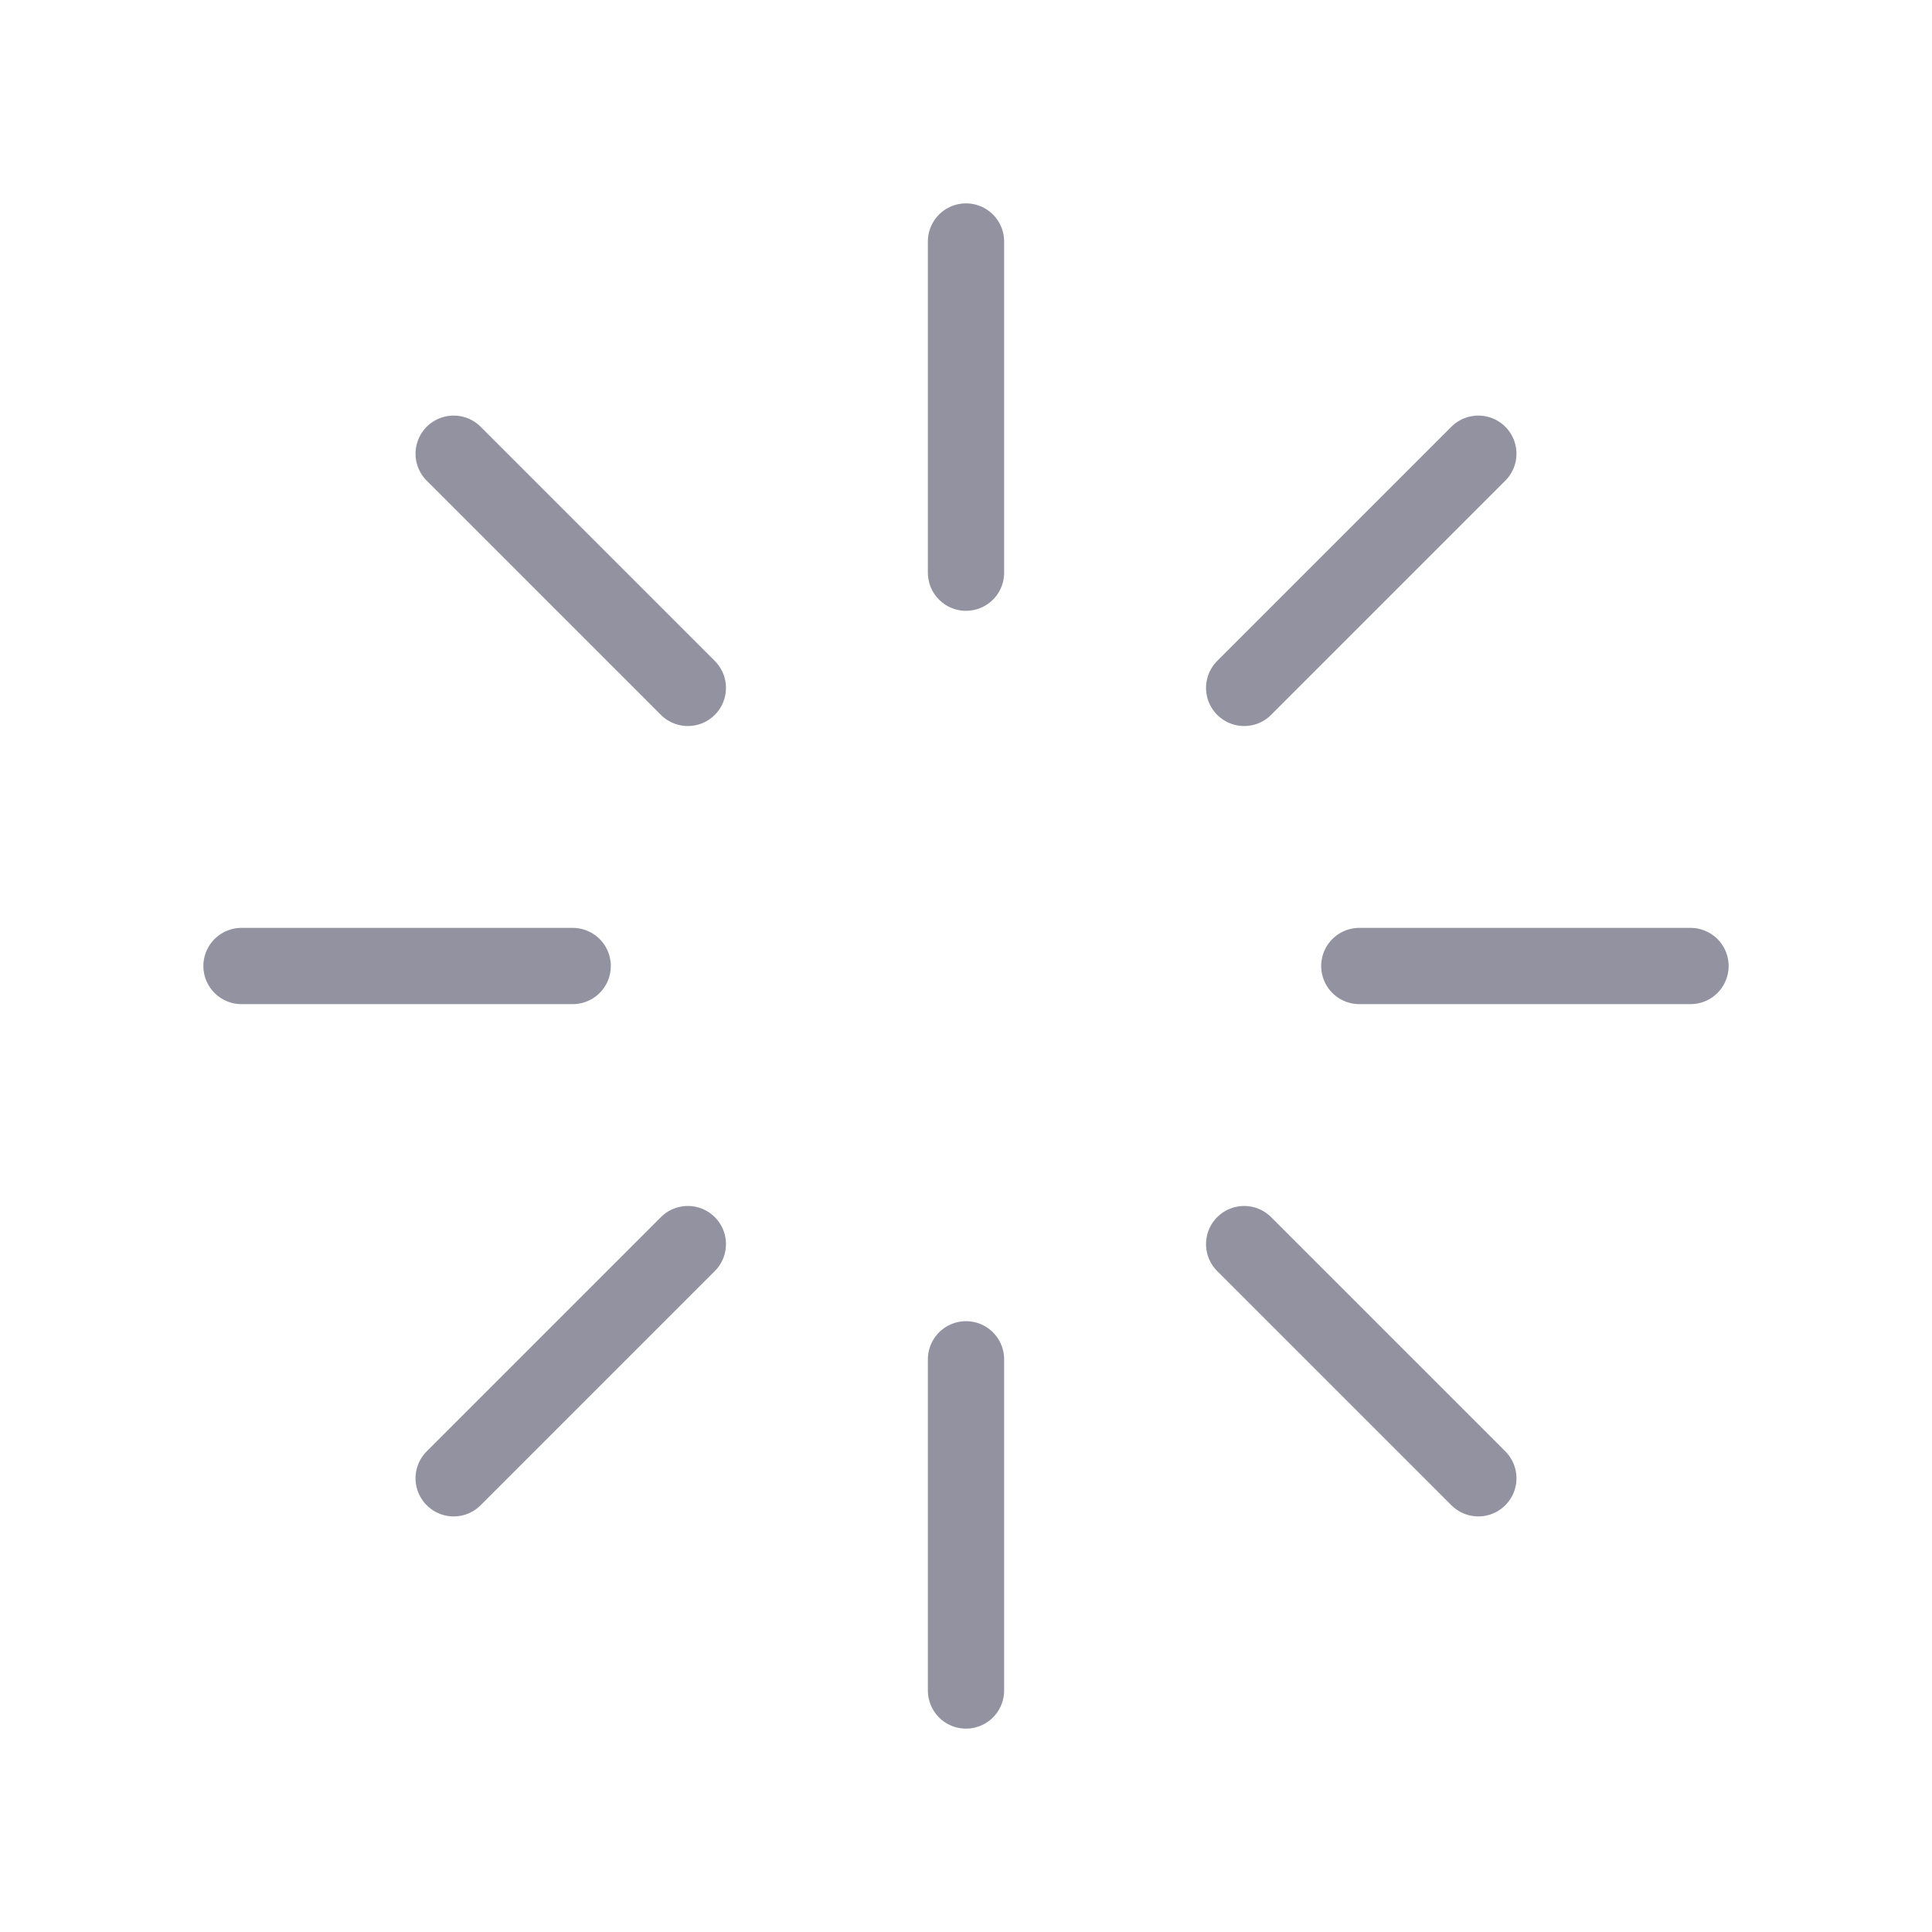 <svg width="38" height="38" viewBox="0 0 38 38" fill="none" xmlns="http://www.w3.org/2000/svg">
<g id="Property 1=inbox-01">
<path id="Icon" d="M19 11.264V4.75M19 33.25V26.736M26.736 19H33.25M4.75 19H11.264M24.471 13.53L29.077 8.924M8.923 29.076L13.529 24.47M24.471 24.47L29.077 29.076M8.923 8.924L13.529 13.53" stroke="#9392A0" stroke-width="1.5" stroke-linecap="round" stroke-linejoin="round"/>
</g>
</svg>

